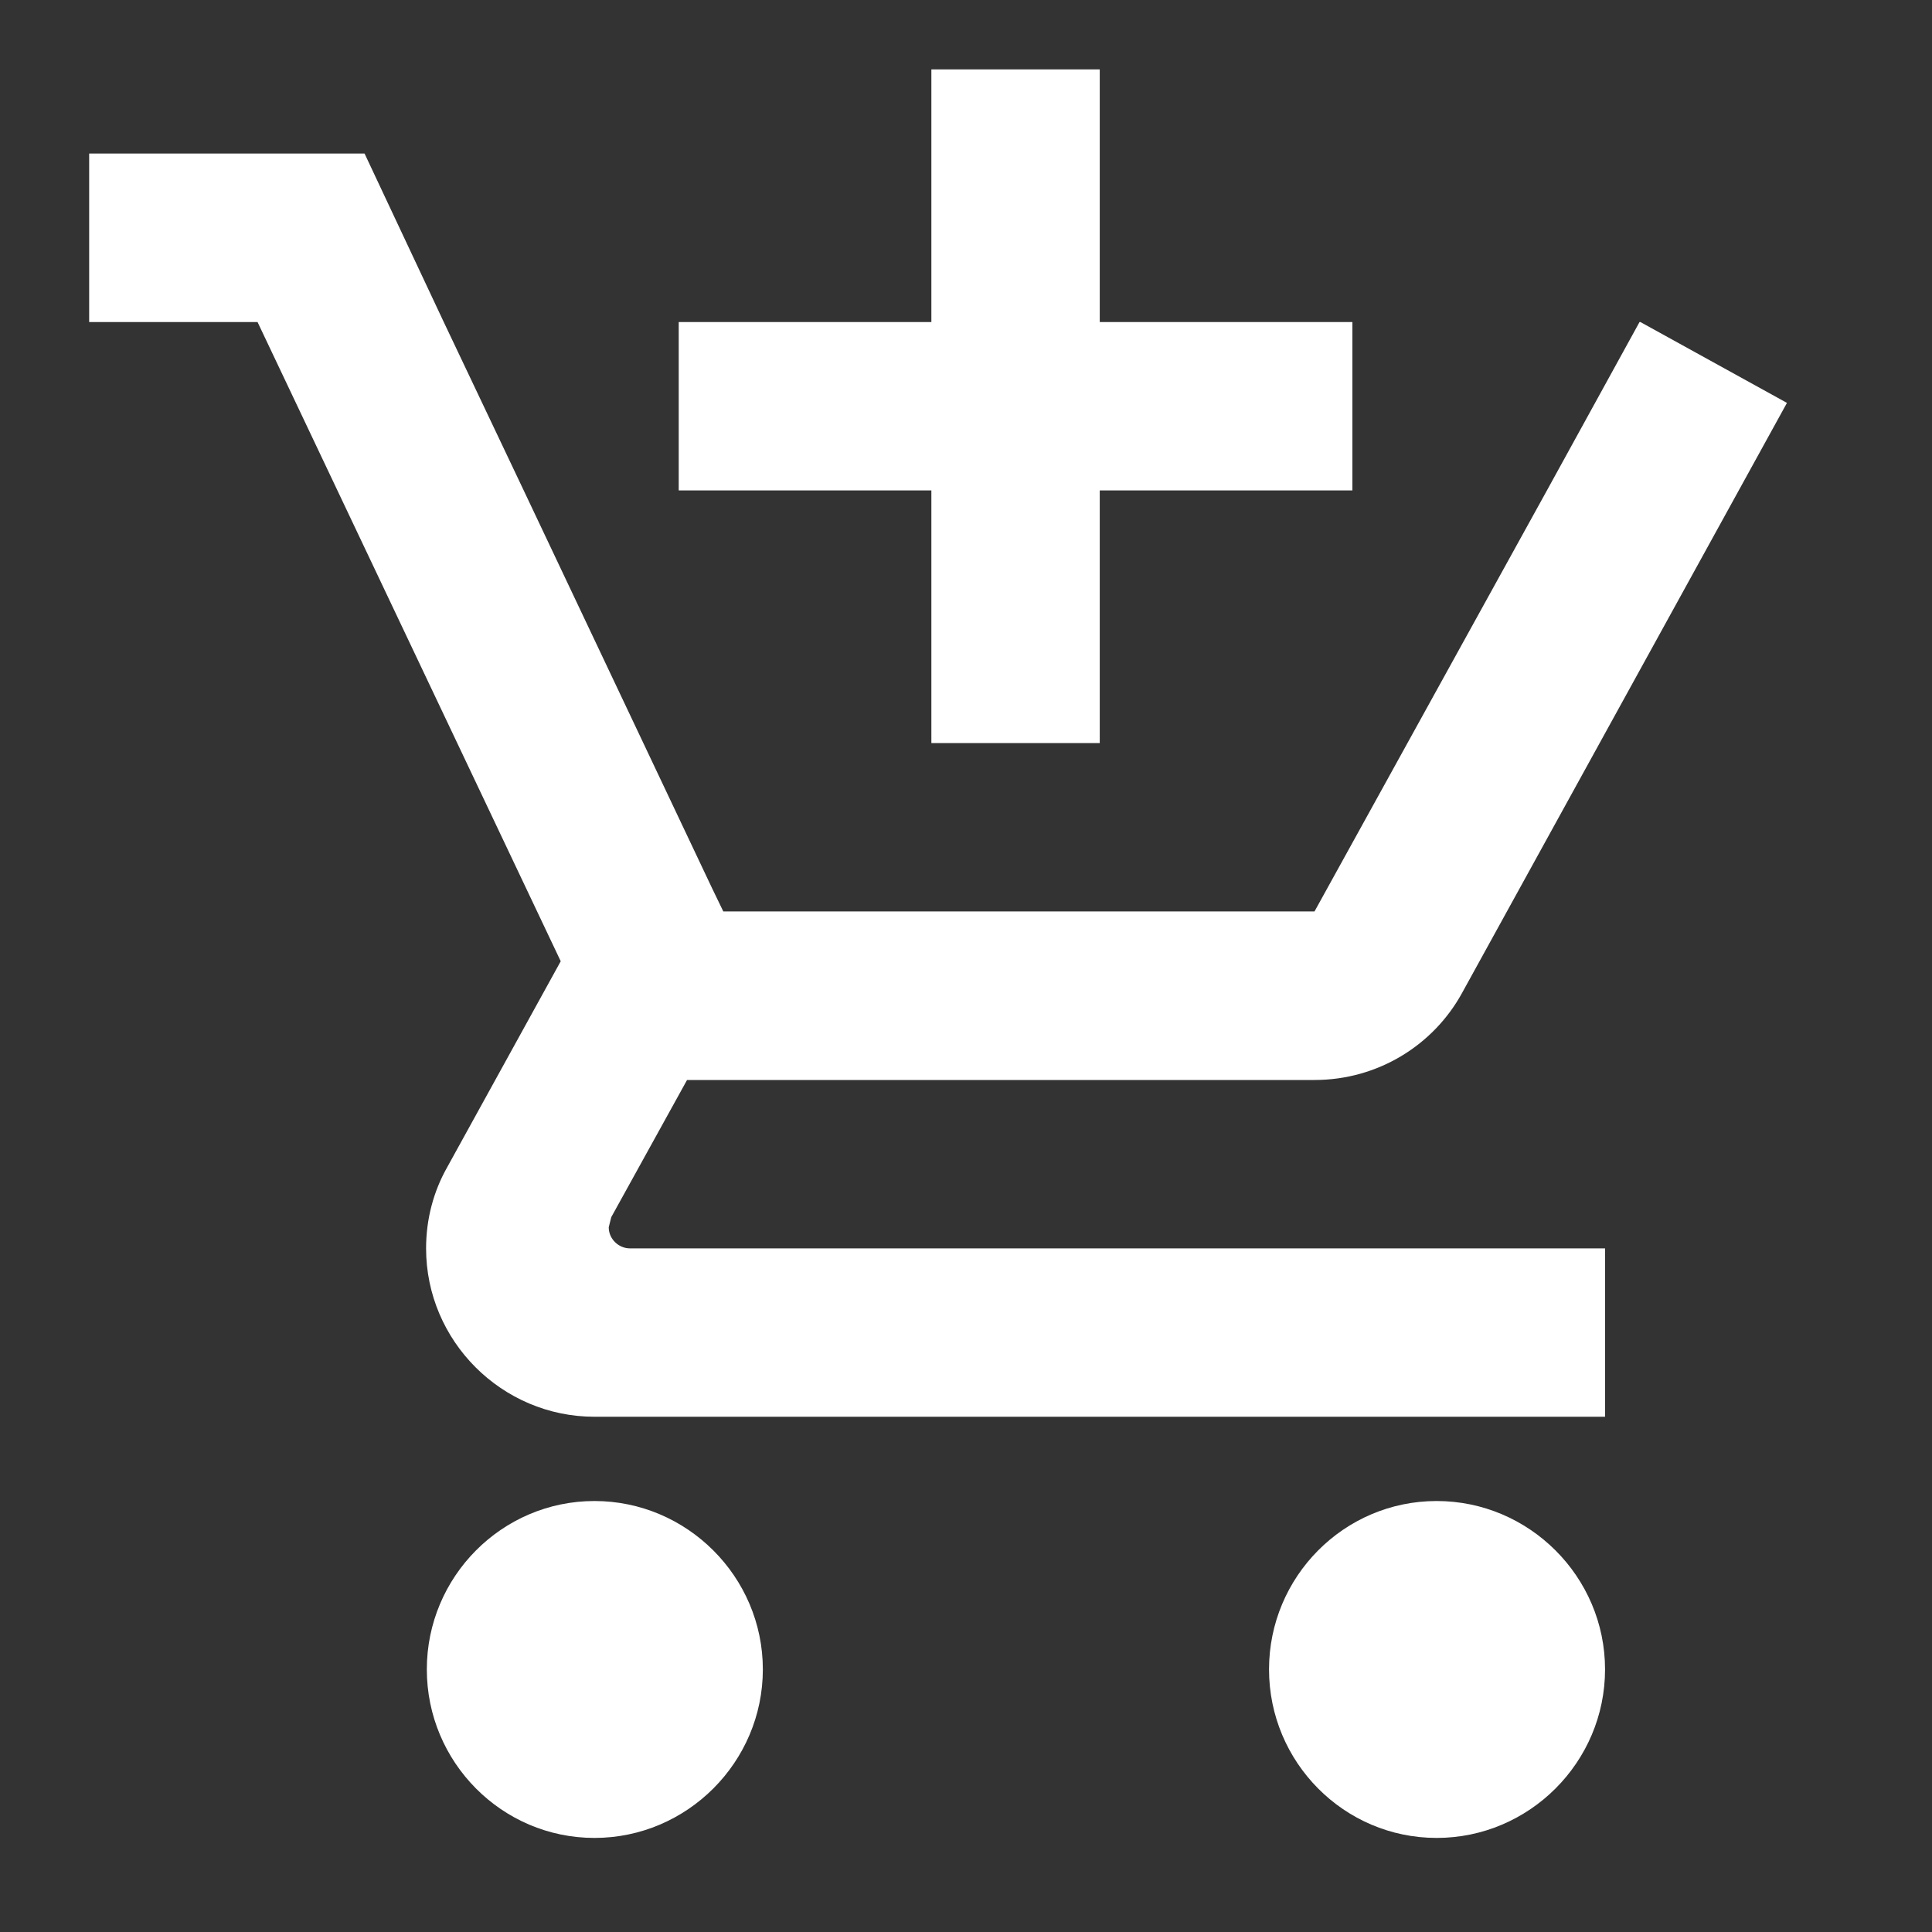 <svg width="13" height="13" viewBox="0 0 13 13" fill="none" xmlns="http://www.w3.org/2000/svg">
<rect x="0" y="0" width="13" height="13" fill="#333333" stroke="none"/>
<path d="M6.267 5H7.4V3.3H9.1V2.167H7.4V0.467H6.267V2.167H4.567V3.3H6.267V5ZM4 10.1C3.377 10.1 2.872 10.61 2.872 11.233C2.872 11.857 3.377 12.367 4 12.367C4.623 12.367 5.133 11.857 5.133 11.233C5.133 10.61 4.623 10.1 4 10.1ZM9.667 10.1C9.043 10.1 8.539 10.61 8.539 11.233C8.539 11.857 9.043 12.367 9.667 12.367C10.29 12.367 10.8 11.857 10.8 11.233C10.8 10.61 10.29 10.1 9.667 10.1ZM4.096 8.258L4.113 8.19L4.623 7.267H8.845C9.27 7.267 9.644 7.034 9.837 6.683L12.024 2.711L11.038 2.167H11.032L10.409 3.3L8.845 6.133H4.867L4.793 5.98L3.524 3.3L2.986 2.167L2.453 1.033H0.6V2.167H1.733L3.773 6.468L3.008 7.856C2.918 8.015 2.867 8.202 2.867 8.4C2.867 9.023 3.377 9.533 4 9.533H10.8V8.4H4.238C4.164 8.4 4.096 8.338 4.096 8.258Z" fill="white"/>
</svg>
